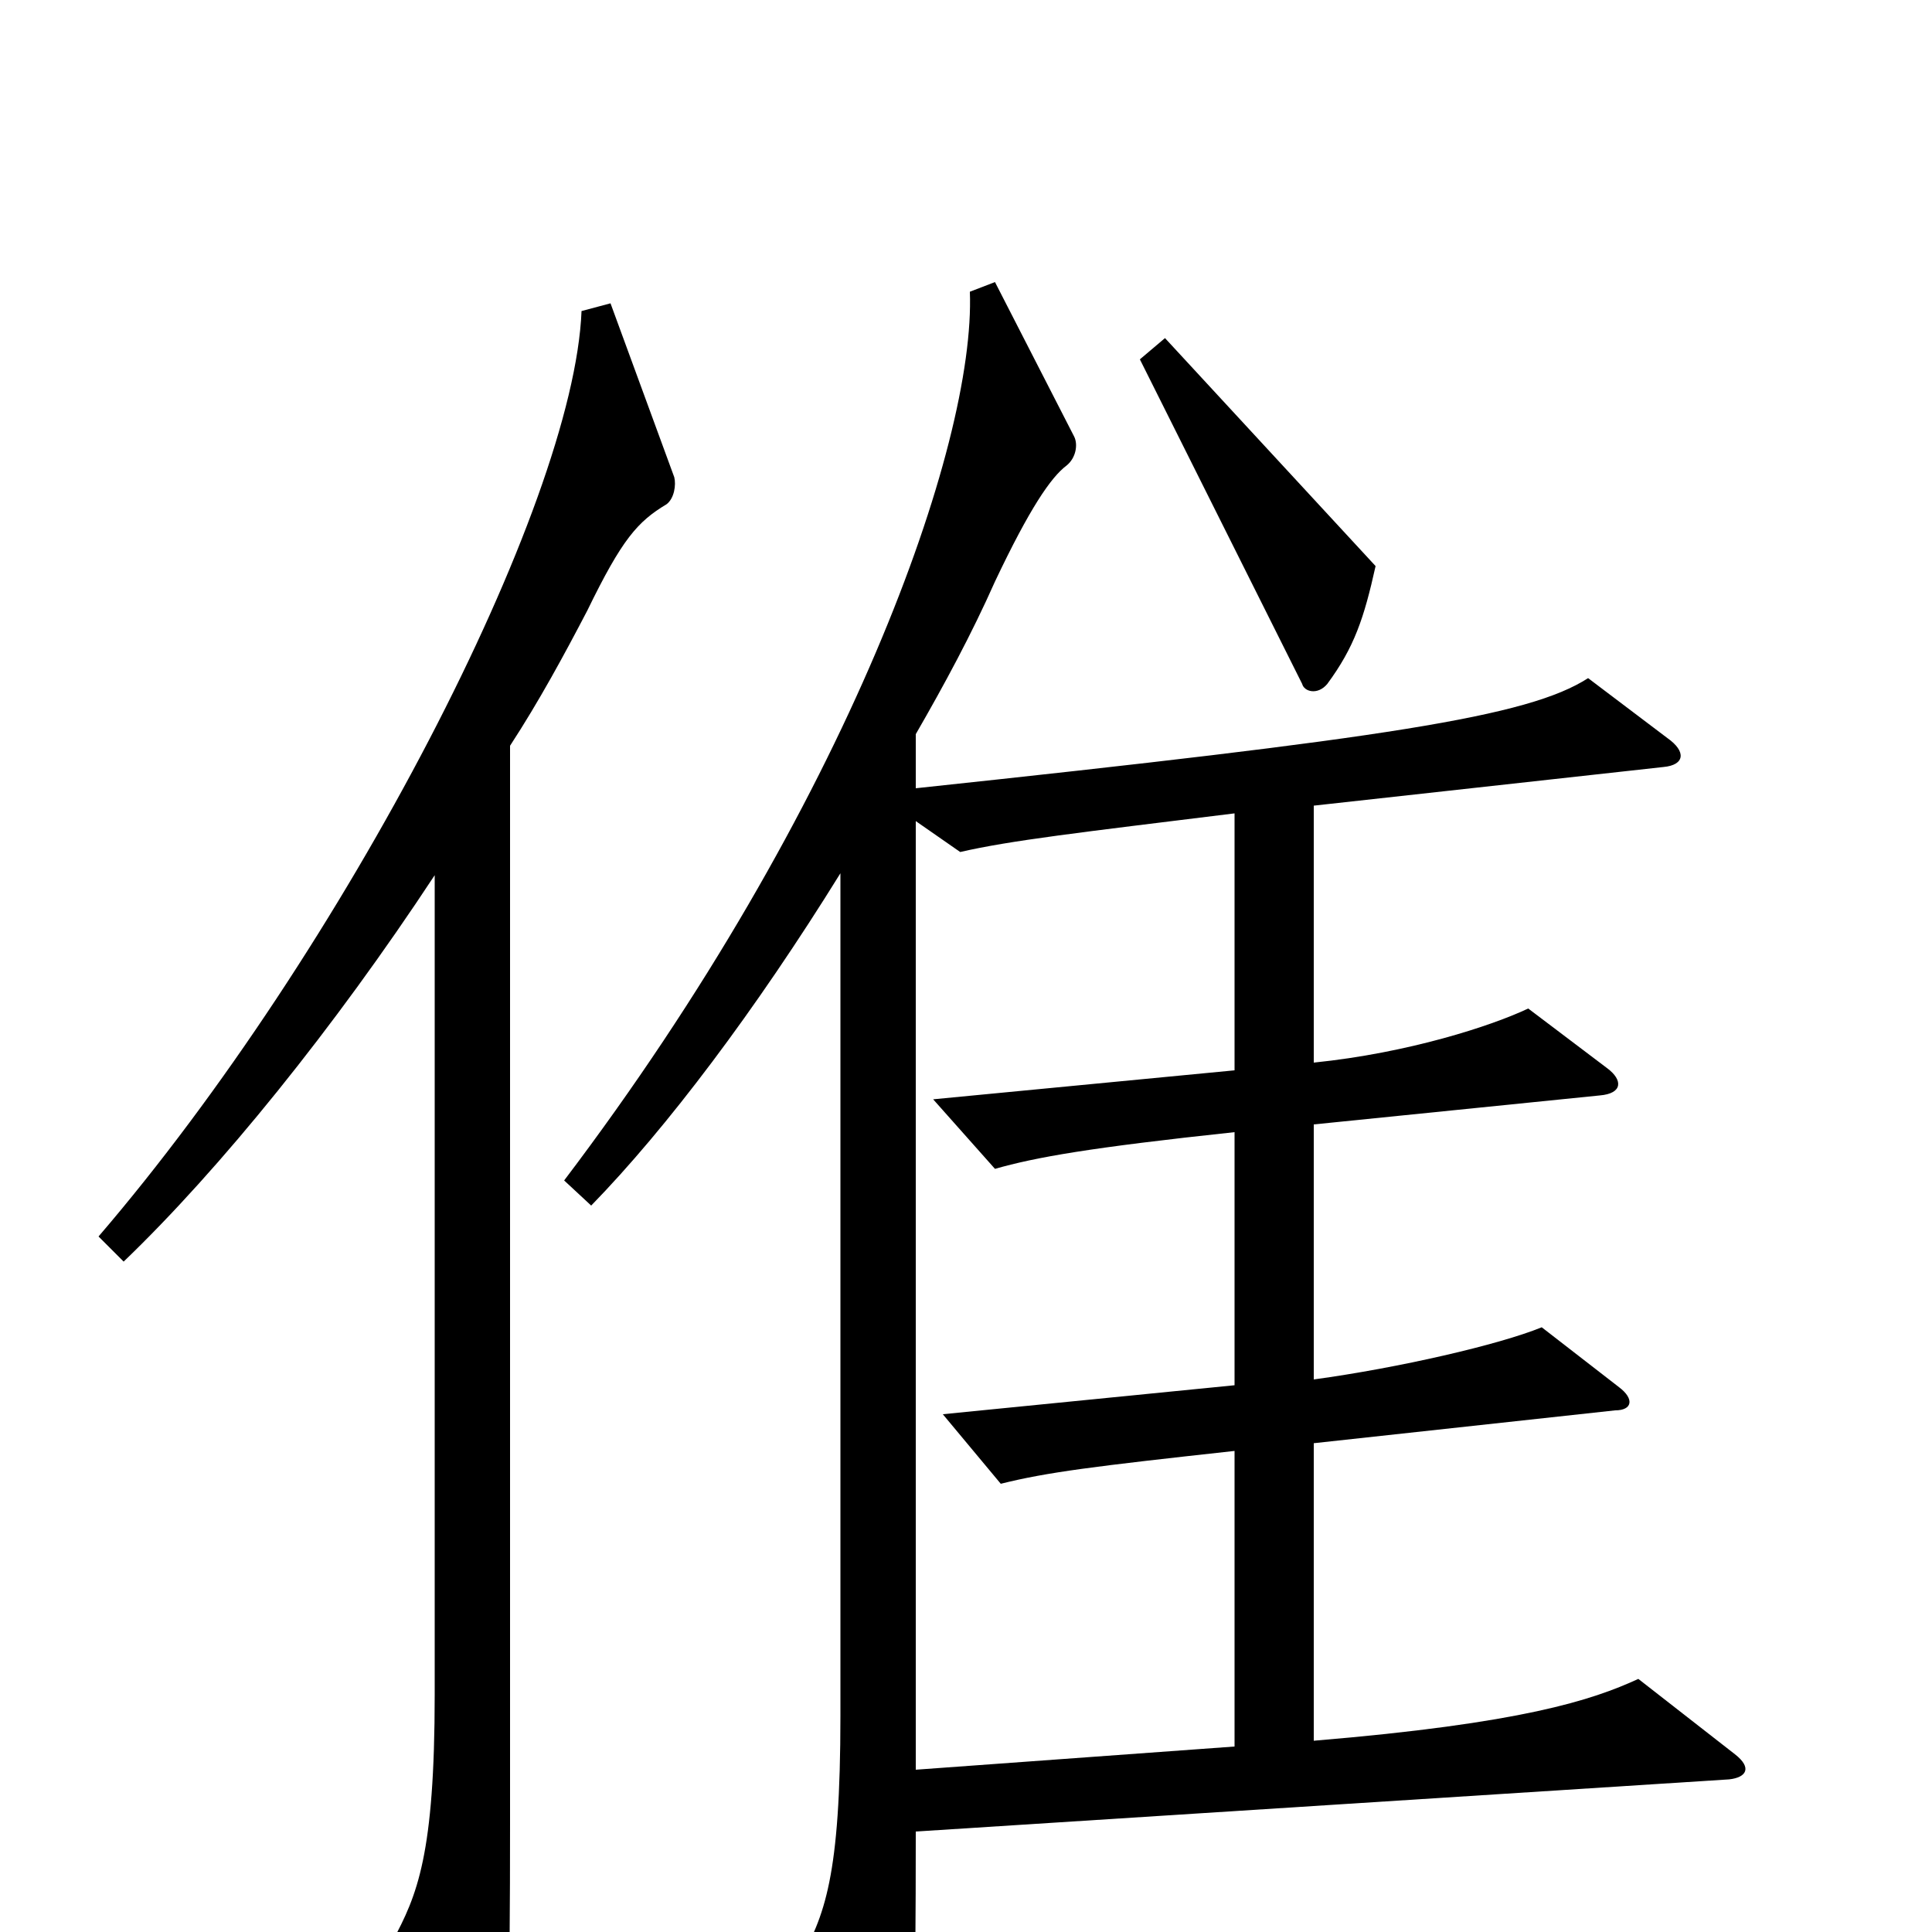 <svg xmlns="http://www.w3.org/2000/svg" viewBox="0 -1000 1000 1000">
	<path fill="#000000" d="M712 -707L603 -825L590 -814L674 -646C675 -642 682 -640 687 -646C701 -665 706 -680 712 -707ZM898 -92L848 -131C824 -120 788 -108 680 -99V-253L836 -270C845 -270 846 -276 838 -282L798 -313C776 -304 724 -292 680 -286V-418L828 -433C840 -434 840 -441 832 -447L791 -478C772 -469 729 -455 680 -450V-583L861 -603C872 -604 873 -611 863 -618L822 -649C791 -629 718 -618 474 -592V-620C489 -646 503 -672 515 -699C533 -737 544 -753 552 -759C557 -763 558 -770 556 -774L515 -854L502 -849C505 -770 439 -583 292 -389L306 -376C345 -416 391 -477 435 -548V-112C435 -29 427 -8 413 16L456 90C462 100 469 97 470 87C473 70 474 40 474 -52L895 -79C904 -80 907 -85 898 -92ZM349 -753L316 -843L301 -839C297 -738 178 -508 51 -360L64 -347C114 -395 173 -468 225 -547V-123C225 -40 216 -19 203 5L246 79C252 89 259 86 260 76C263 58 264 34 264 -56V-614C279 -637 292 -661 304 -684C322 -721 330 -730 345 -739C349 -742 350 -749 349 -753ZM639 -96L474 -84V-575L497 -559C523 -565 558 -569 639 -579V-446L483 -431L515 -395C536 -401 564 -406 639 -414V-283L488 -268L518 -232C542 -238 566 -241 639 -249Z"/>
</svg>
